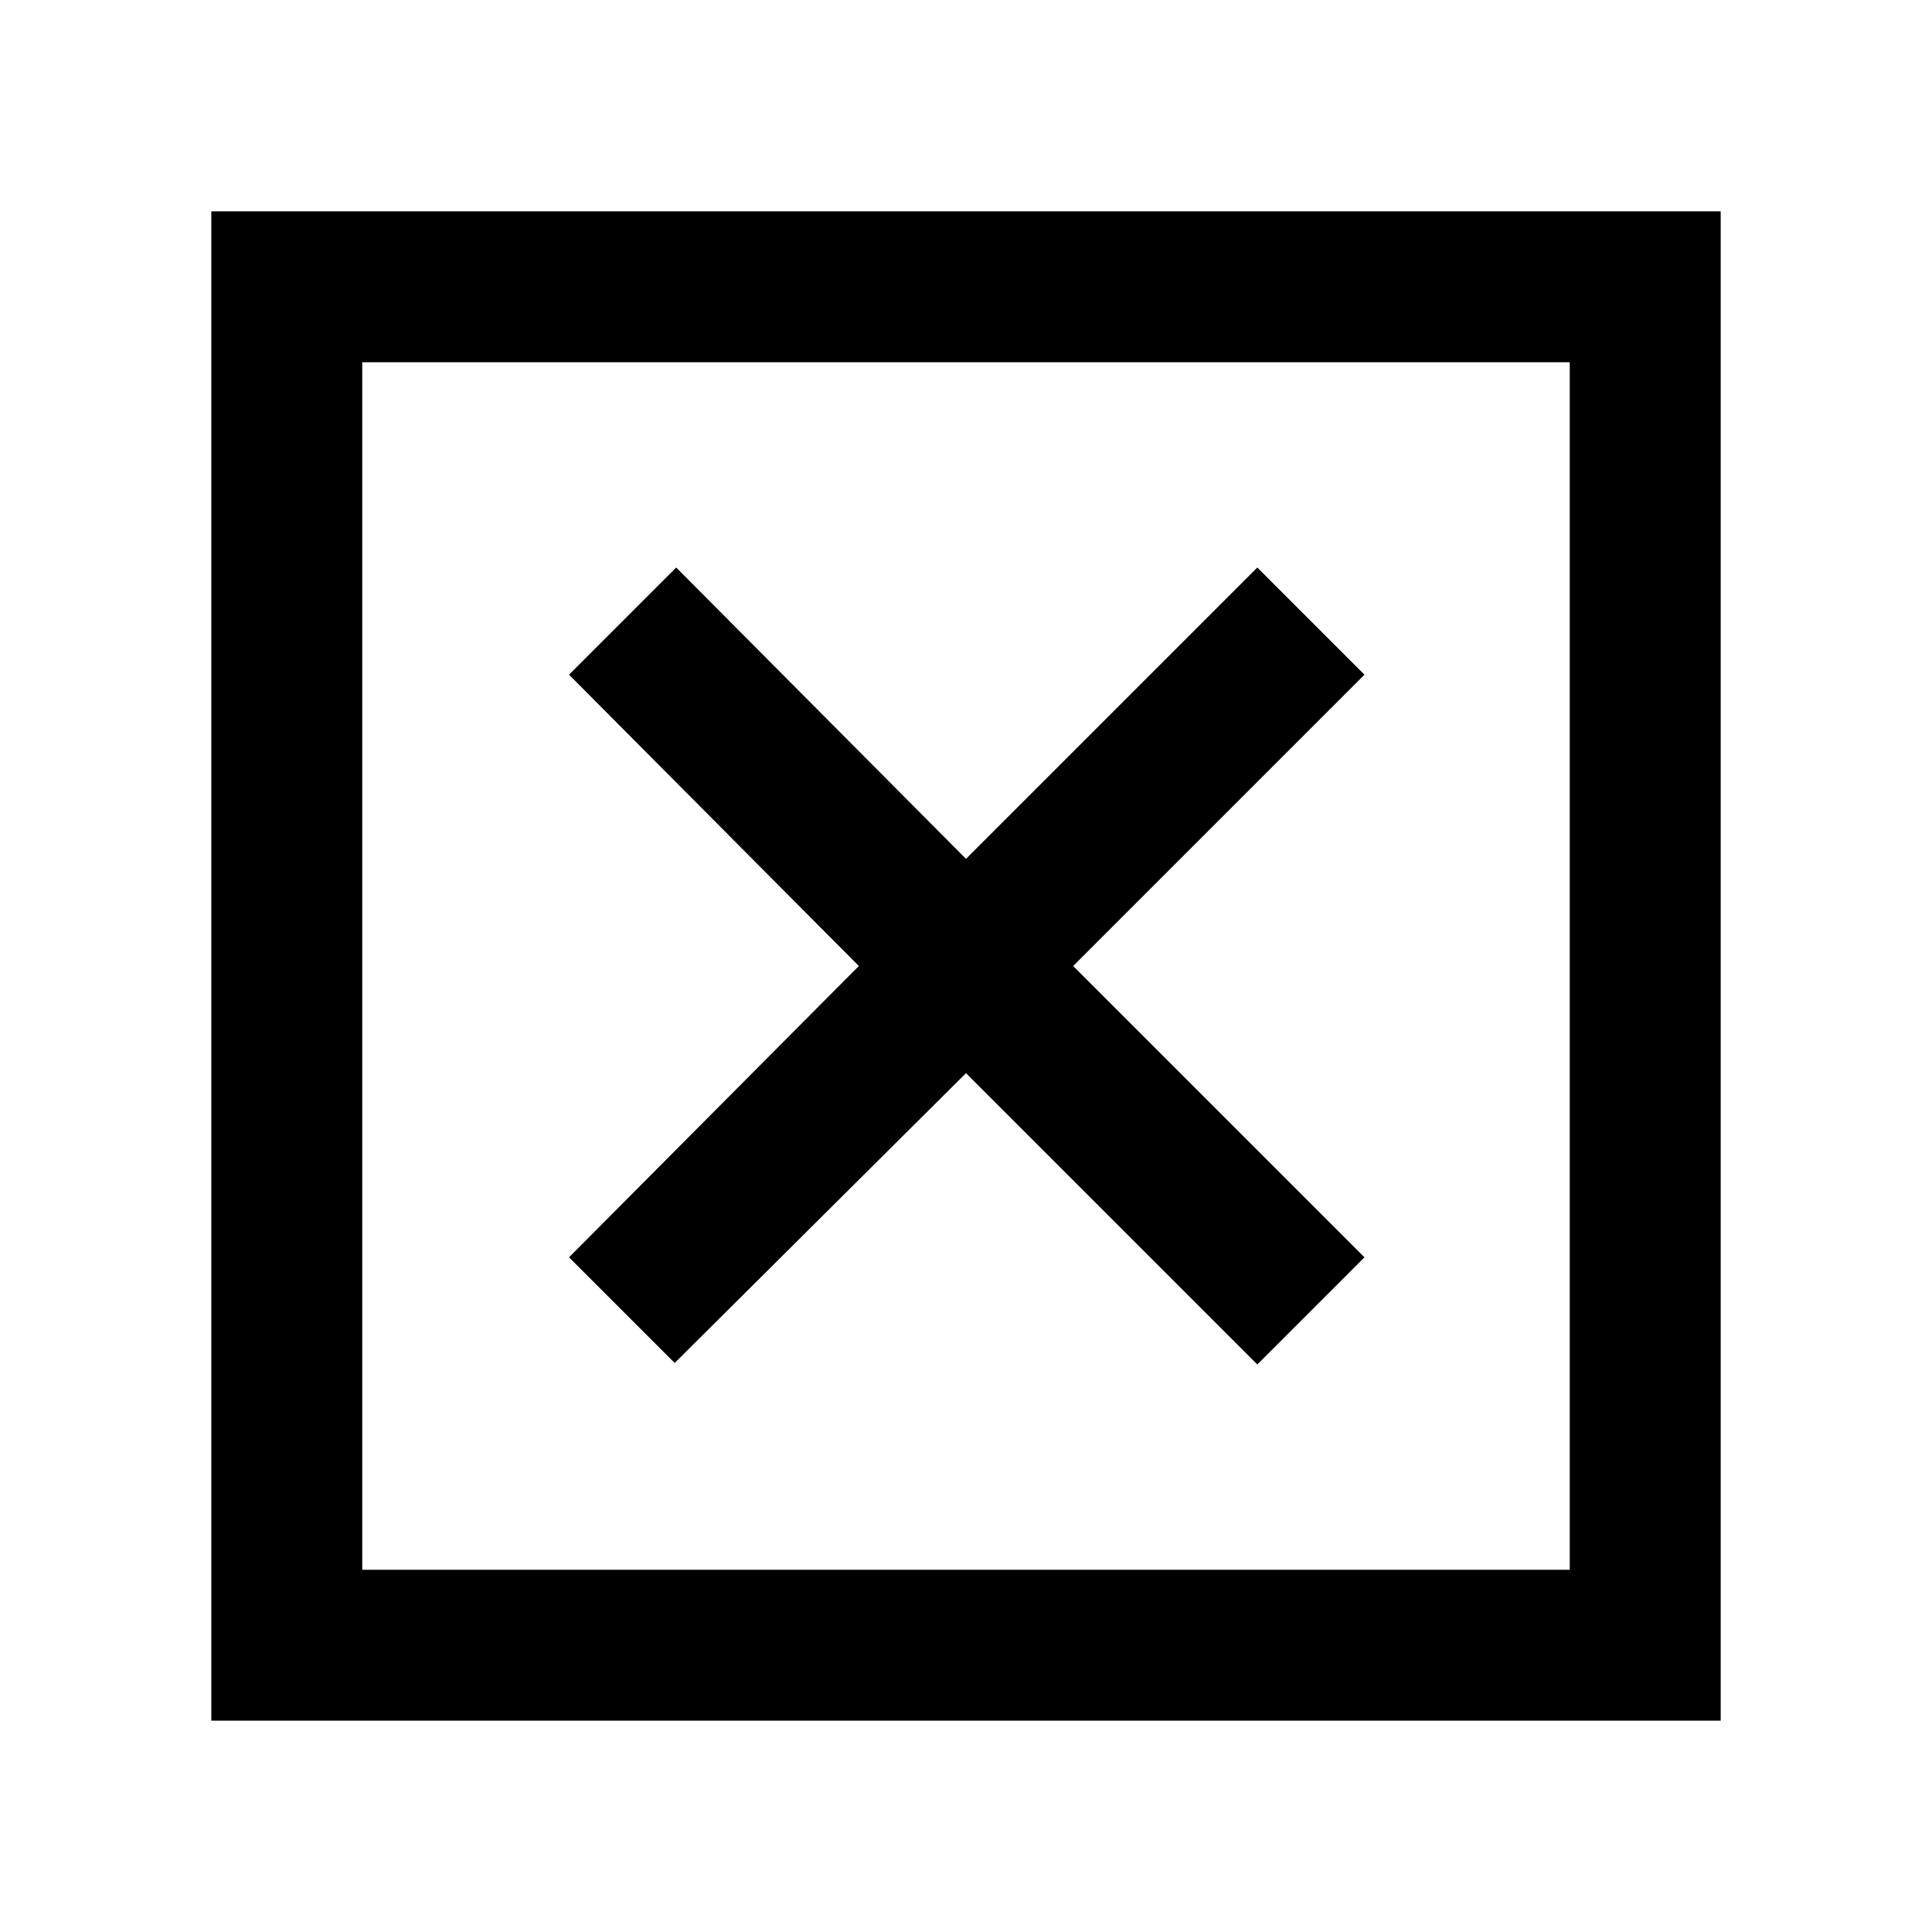<!-- icon666.com - MILLIONS vector ICONS FREE --><svg id="Close_Square" enable-background="new 0 0 128 128" viewBox="0 0 128 128" xmlns="http://www.w3.org/2000/svg"><path d="m37.7 83.3 19.2-19.3-19.2-19.3 7.1-7.1 19.2 19.3 19.3-19.3 7.1 7.1-19.3 19.3 19.3 19.3-7.1 7.1-19.3-19.3-19.3 19.2zm76.3-69.3v100h-100v-100zm-10 10h-80v80h80z"></path></svg>